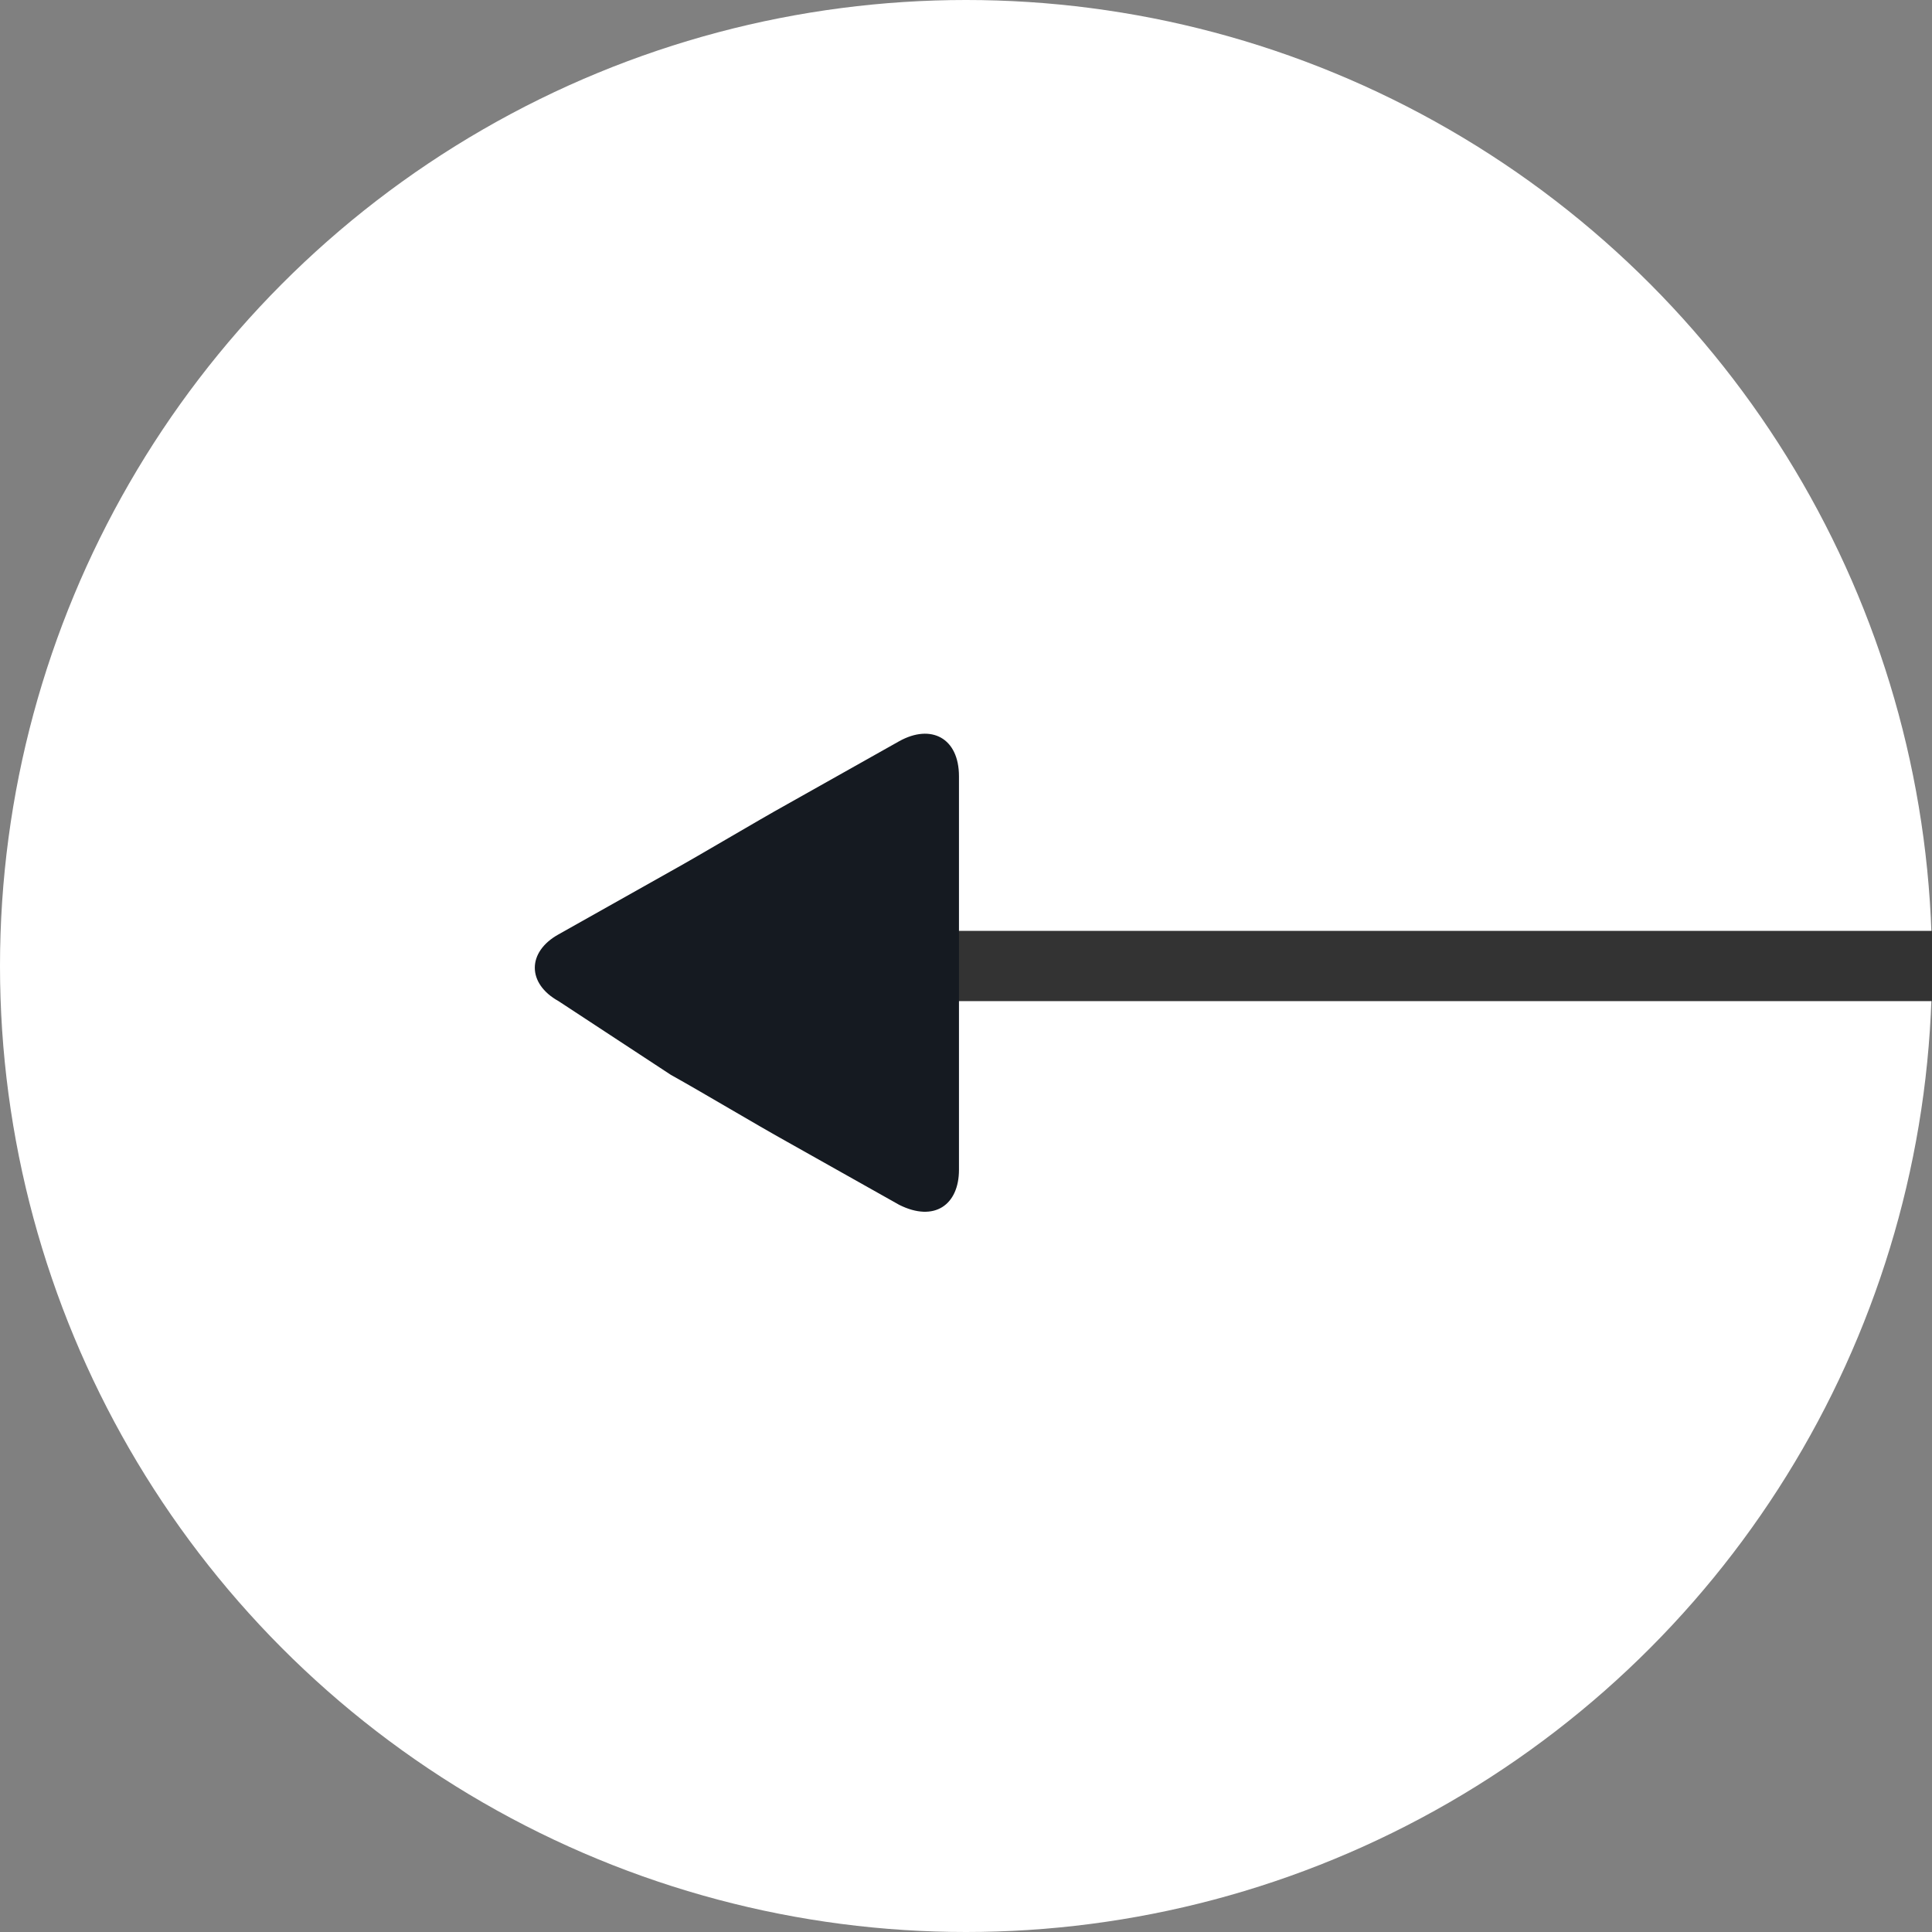 <?xml version="1.0" encoding="utf-8"?>
<!-- Generator: Adobe Illustrator 20.1.0, SVG Export Plug-In . SVG Version: 6.00 Build 0)  -->

<svg version="1.2" baseProfile="tiny" id="Layer_1" xmlns="http://www.w3.org/2000/svg"
	 x="0px" y="0px" viewBox="0 0 55 55" xml:space="preserve">
    <rect x="0" y="0" width="55" height="55" fill="#808080" stroke="none"/>
    <style>
        svg:hover line,svg:hover path{
            -webkit-animation: toLeftFromRight 0.3s forwards;
	        -moz-animation: toLeftFromRight 0.3s forwards;
	        animation: toLeftFromRight 0.3s forwards;
        }
        @keyframes toLeftFromRight {
	        49% {
	        	transform: translate(-100px);
	        }
	        50% {
	        	opacity: 0;
	        	transform: translate(100px);
	        }
	        51% {
	        	opacity: 1;
	        }
        }
    </style>
    <circle fill="#FFFFFF" cx="27.5" cy="27.5" r="27.5"/>
    <line fill="none" stroke="#333333" stroke-width="2" stroke-miterlimit="10" x1="55.3" y1="27.5" x2="23.4" y2="27.5"/>
    <path fill="#151A21" d="M15.9,28.5c-0.9-0.5-0.9-1.4,0-1.9l3.2-1.8c0.9-0.5,2.4-1.4,3.3-1.9l3.2-1.8c0.9-0.5,1.7-0.1,1.7,1v3.7
	    c0,1,0,2.8,0,3.8v3.7c0,1-0.7,1.5-1.7,1l-3.2-1.8c-0.9-0.5-2.4-1.4-3.3-1.9L15.9,28.5z"/>
</svg>
